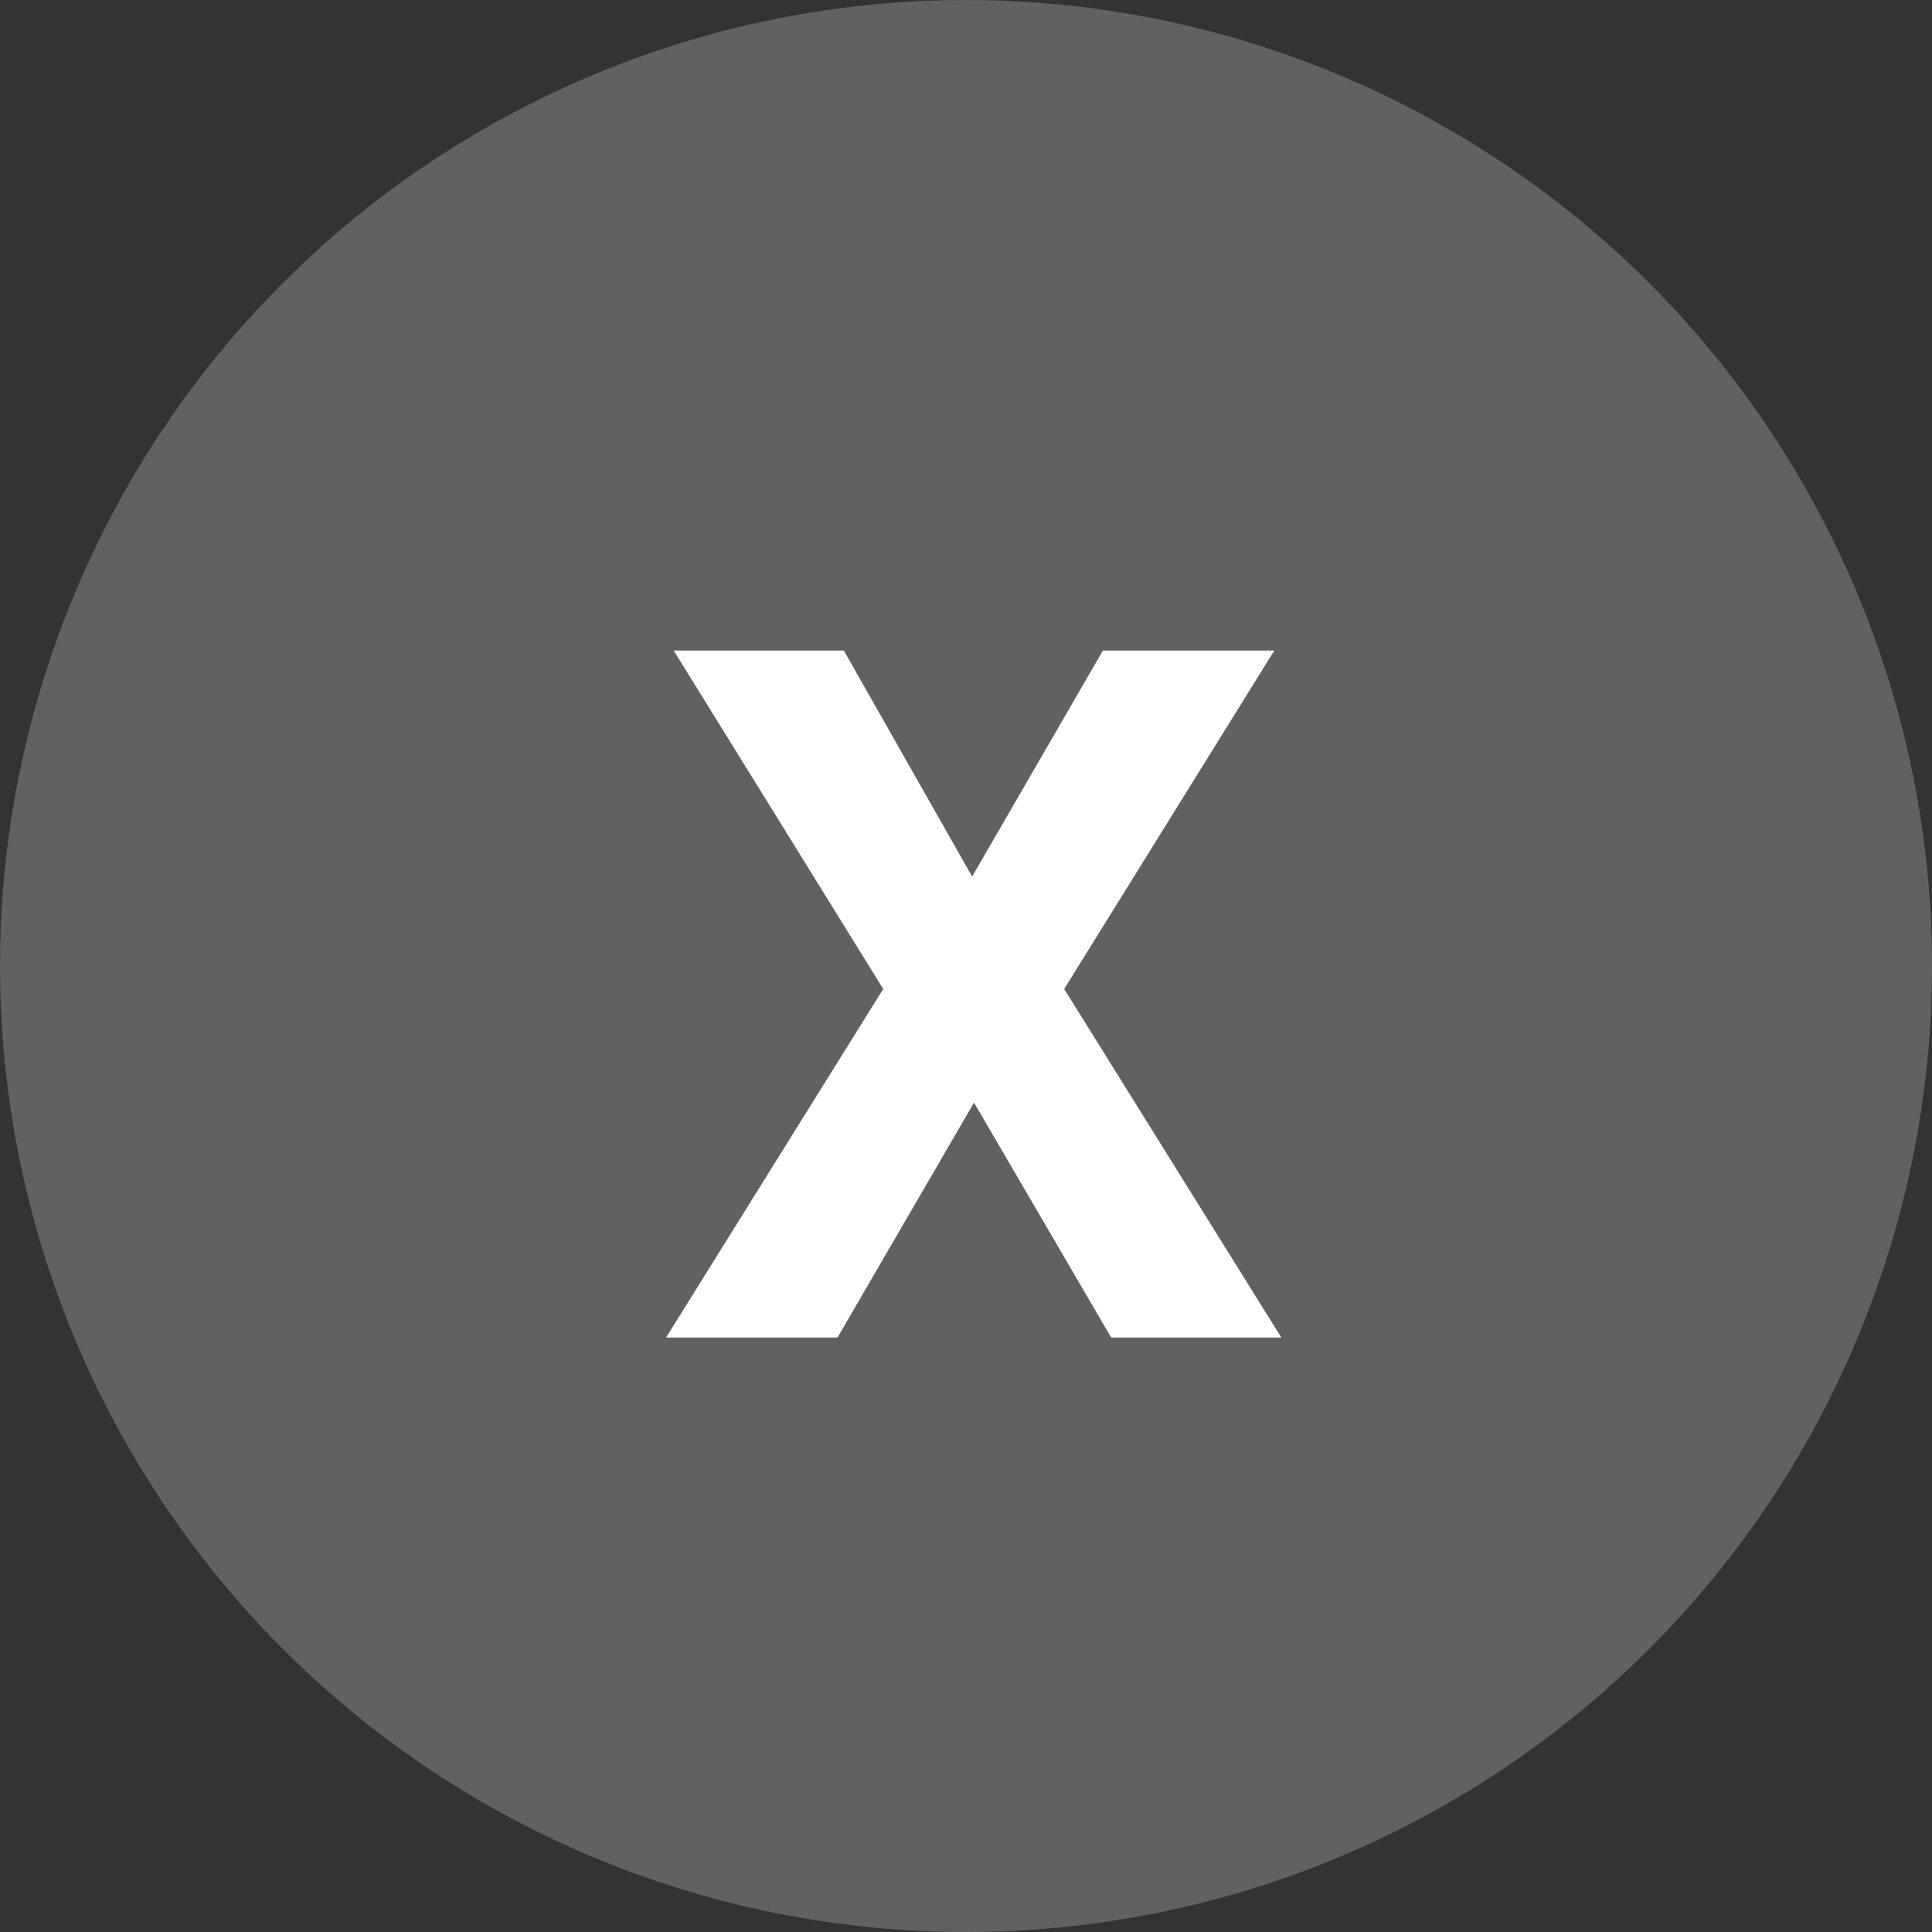<svg width="52" height="52" viewBox="0 0 52 52" fill="none" xmlns="http://www.w3.org/2000/svg">
<rect x="0" y="0" width="52" height="52" fill="#333333" stroke="none"/>
<path d="M26.165 23.593L29.685 17.509H34.299L28.643 26.618L34.487 36H29.907L26.216 29.677L22.541 36H17.927L23.772 26.618L18.132 17.509H22.712L26.165 23.593Z" fill="white"/>
<circle cx="26" cy="26" r="26" fill="white" fill-opacity="0.23"/>
</svg>
